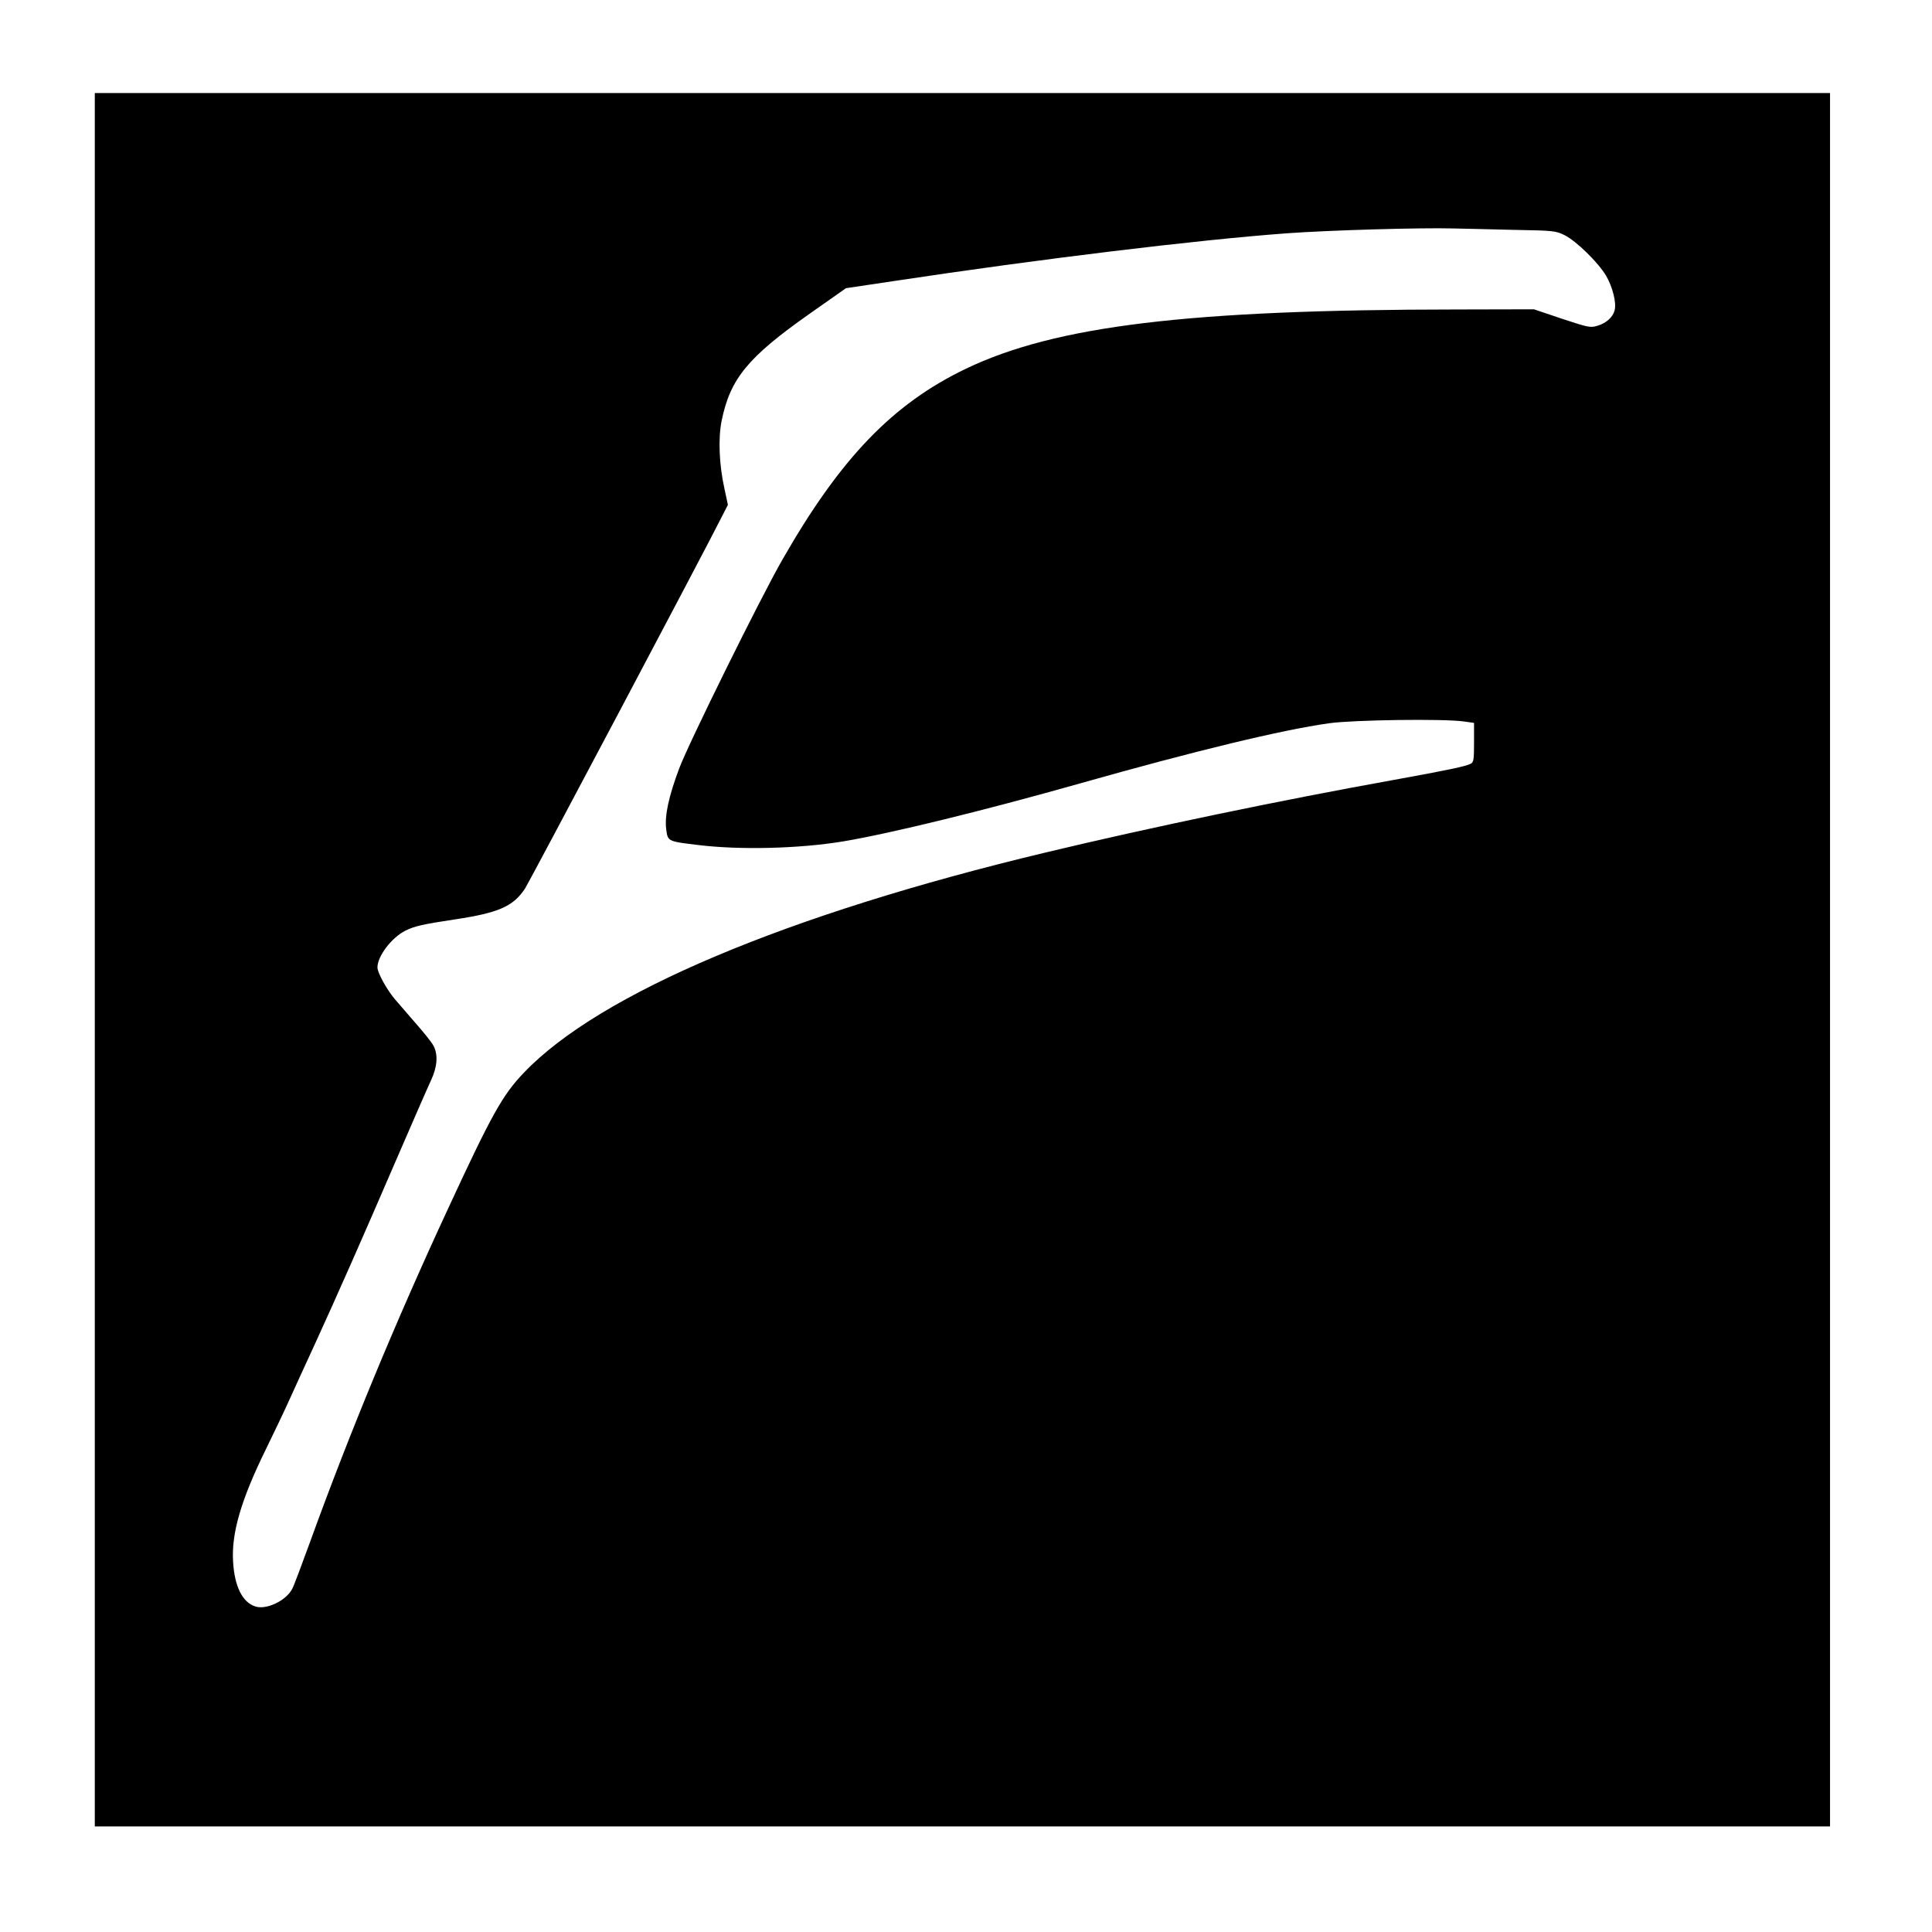 <?xml version="1.0" standalone="no"?>
<!DOCTYPE svg PUBLIC "-//W3C//DTD SVG 20010904//EN"
 "http://www.w3.org/TR/2001/REC-SVG-20010904/DTD/svg10.dtd">
<svg version="1.0" xmlns="http://www.w3.org/2000/svg"
 width="1080pt" height="1080pt" viewBox="0 0 1080 1080"
 preserveAspectRatio="xMidYMid meet">
<g transform="translate(0,1080) scale(0.1,-0.1)"
fill="#000000" stroke="none">
<path d="M530 5435 l0 -4845 4850 0 4850 0 0 4845 0 4845 -4850 0 -4850 0 0
-4845z m7934 4080 c222 -4 232 -5 283 -30 64 -32 186 -151 231 -226 36 -62 59
-151 48 -193 -10 -39 -46 -72 -96 -87 -40 -12 -49 -10 -198 39 l-157 53 -435
-1 c-1496 -1 -2239 -91 -2740 -331 -409 -196 -702 -500 -1026 -1067 -122 -212
-524 -1026 -577 -1167 -59 -157 -82 -264 -73 -339 9 -70 7 -69 182 -90 230
-28 561 -20 804 20 264 44 784 171 1325 324 643 182 1130 300 1395 337 136 19
641 26 753 10 l57 -8 0 -109 c0 -95 -2 -111 -18 -119 -28 -15 -124 -35 -432
-91 -644 -116 -1349 -263 -1943 -405 -1447 -346 -2494 -787 -2918 -1231 -120
-125 -181 -235 -425 -762 -291 -627 -551 -1255 -769 -1857 -48 -132 -93 -252
-101 -266 -34 -67 -146 -120 -207 -99 -72 23 -116 112 -124 250 -10 159 44
345 184 630 47 96 107 222 133 280 26 58 87 191 135 295 130 284 268 596 455
1030 93 215 182 419 199 455 35 74 41 142 15 193 -9 18 -55 76 -103 130 -47
55 -98 114 -114 132 -47 56 -97 148 -97 177 0 63 79 167 157 206 50 25 100 36
273 62 247 37 329 73 395 173 26 41 1007 1892 1108 2094 l26 51 -19 89 c-30
134 -36 281 -16 381 48 235 146 355 493 599 l202 142 268 40 c814 123 1694
230 2198 267 233 17 746 32 930 27 61 -1 213 -5 339 -8z"/>
</g>
</svg>
